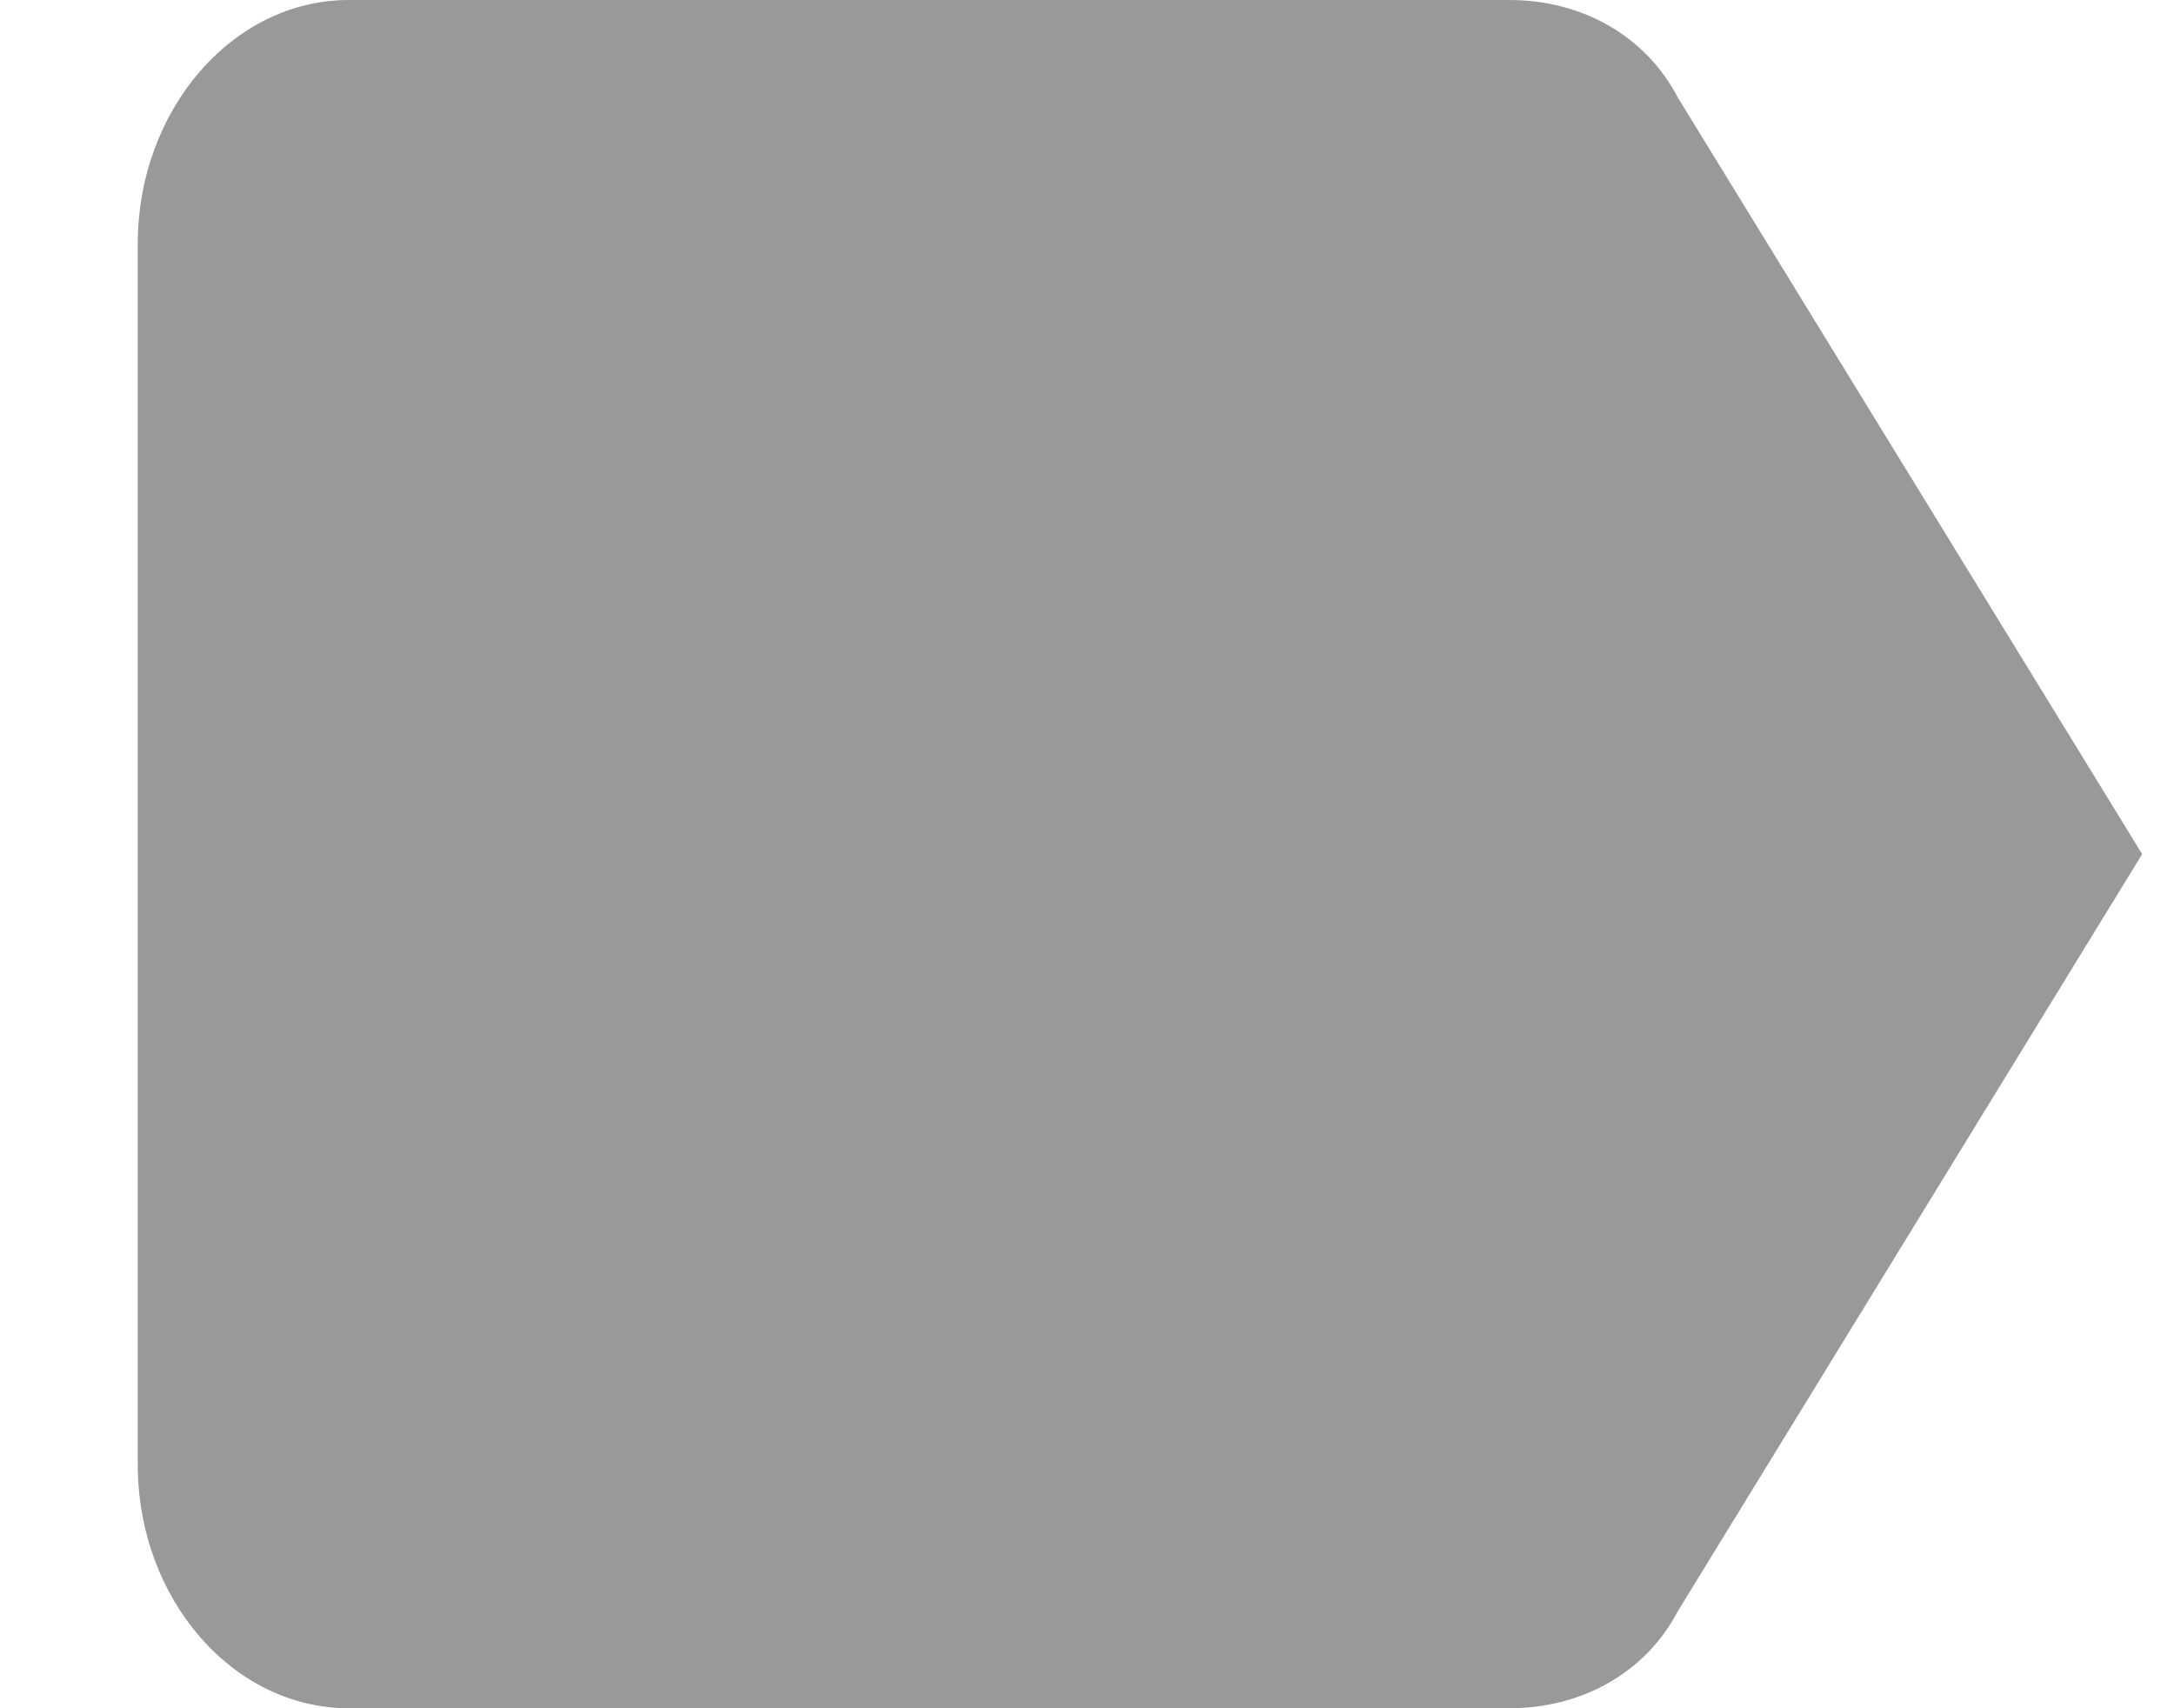 <svg width="14" height="11" viewBox="0 0 14 11" fill="none" xmlns="http://www.w3.org/2000/svg">
<path d="M10.806 0.63C10.601 0.236 10.195 0 9.719 0H2.246C1.498 0 0.887 0.707 0.887 1.573V9.429C0.887 10.294 1.498 11 2.246 11H9.719C10.195 11 10.601 10.765 10.806 10.373L13.795 5.5L10.806 0.63V0.63Z" fill="#999999"/>
</svg>
